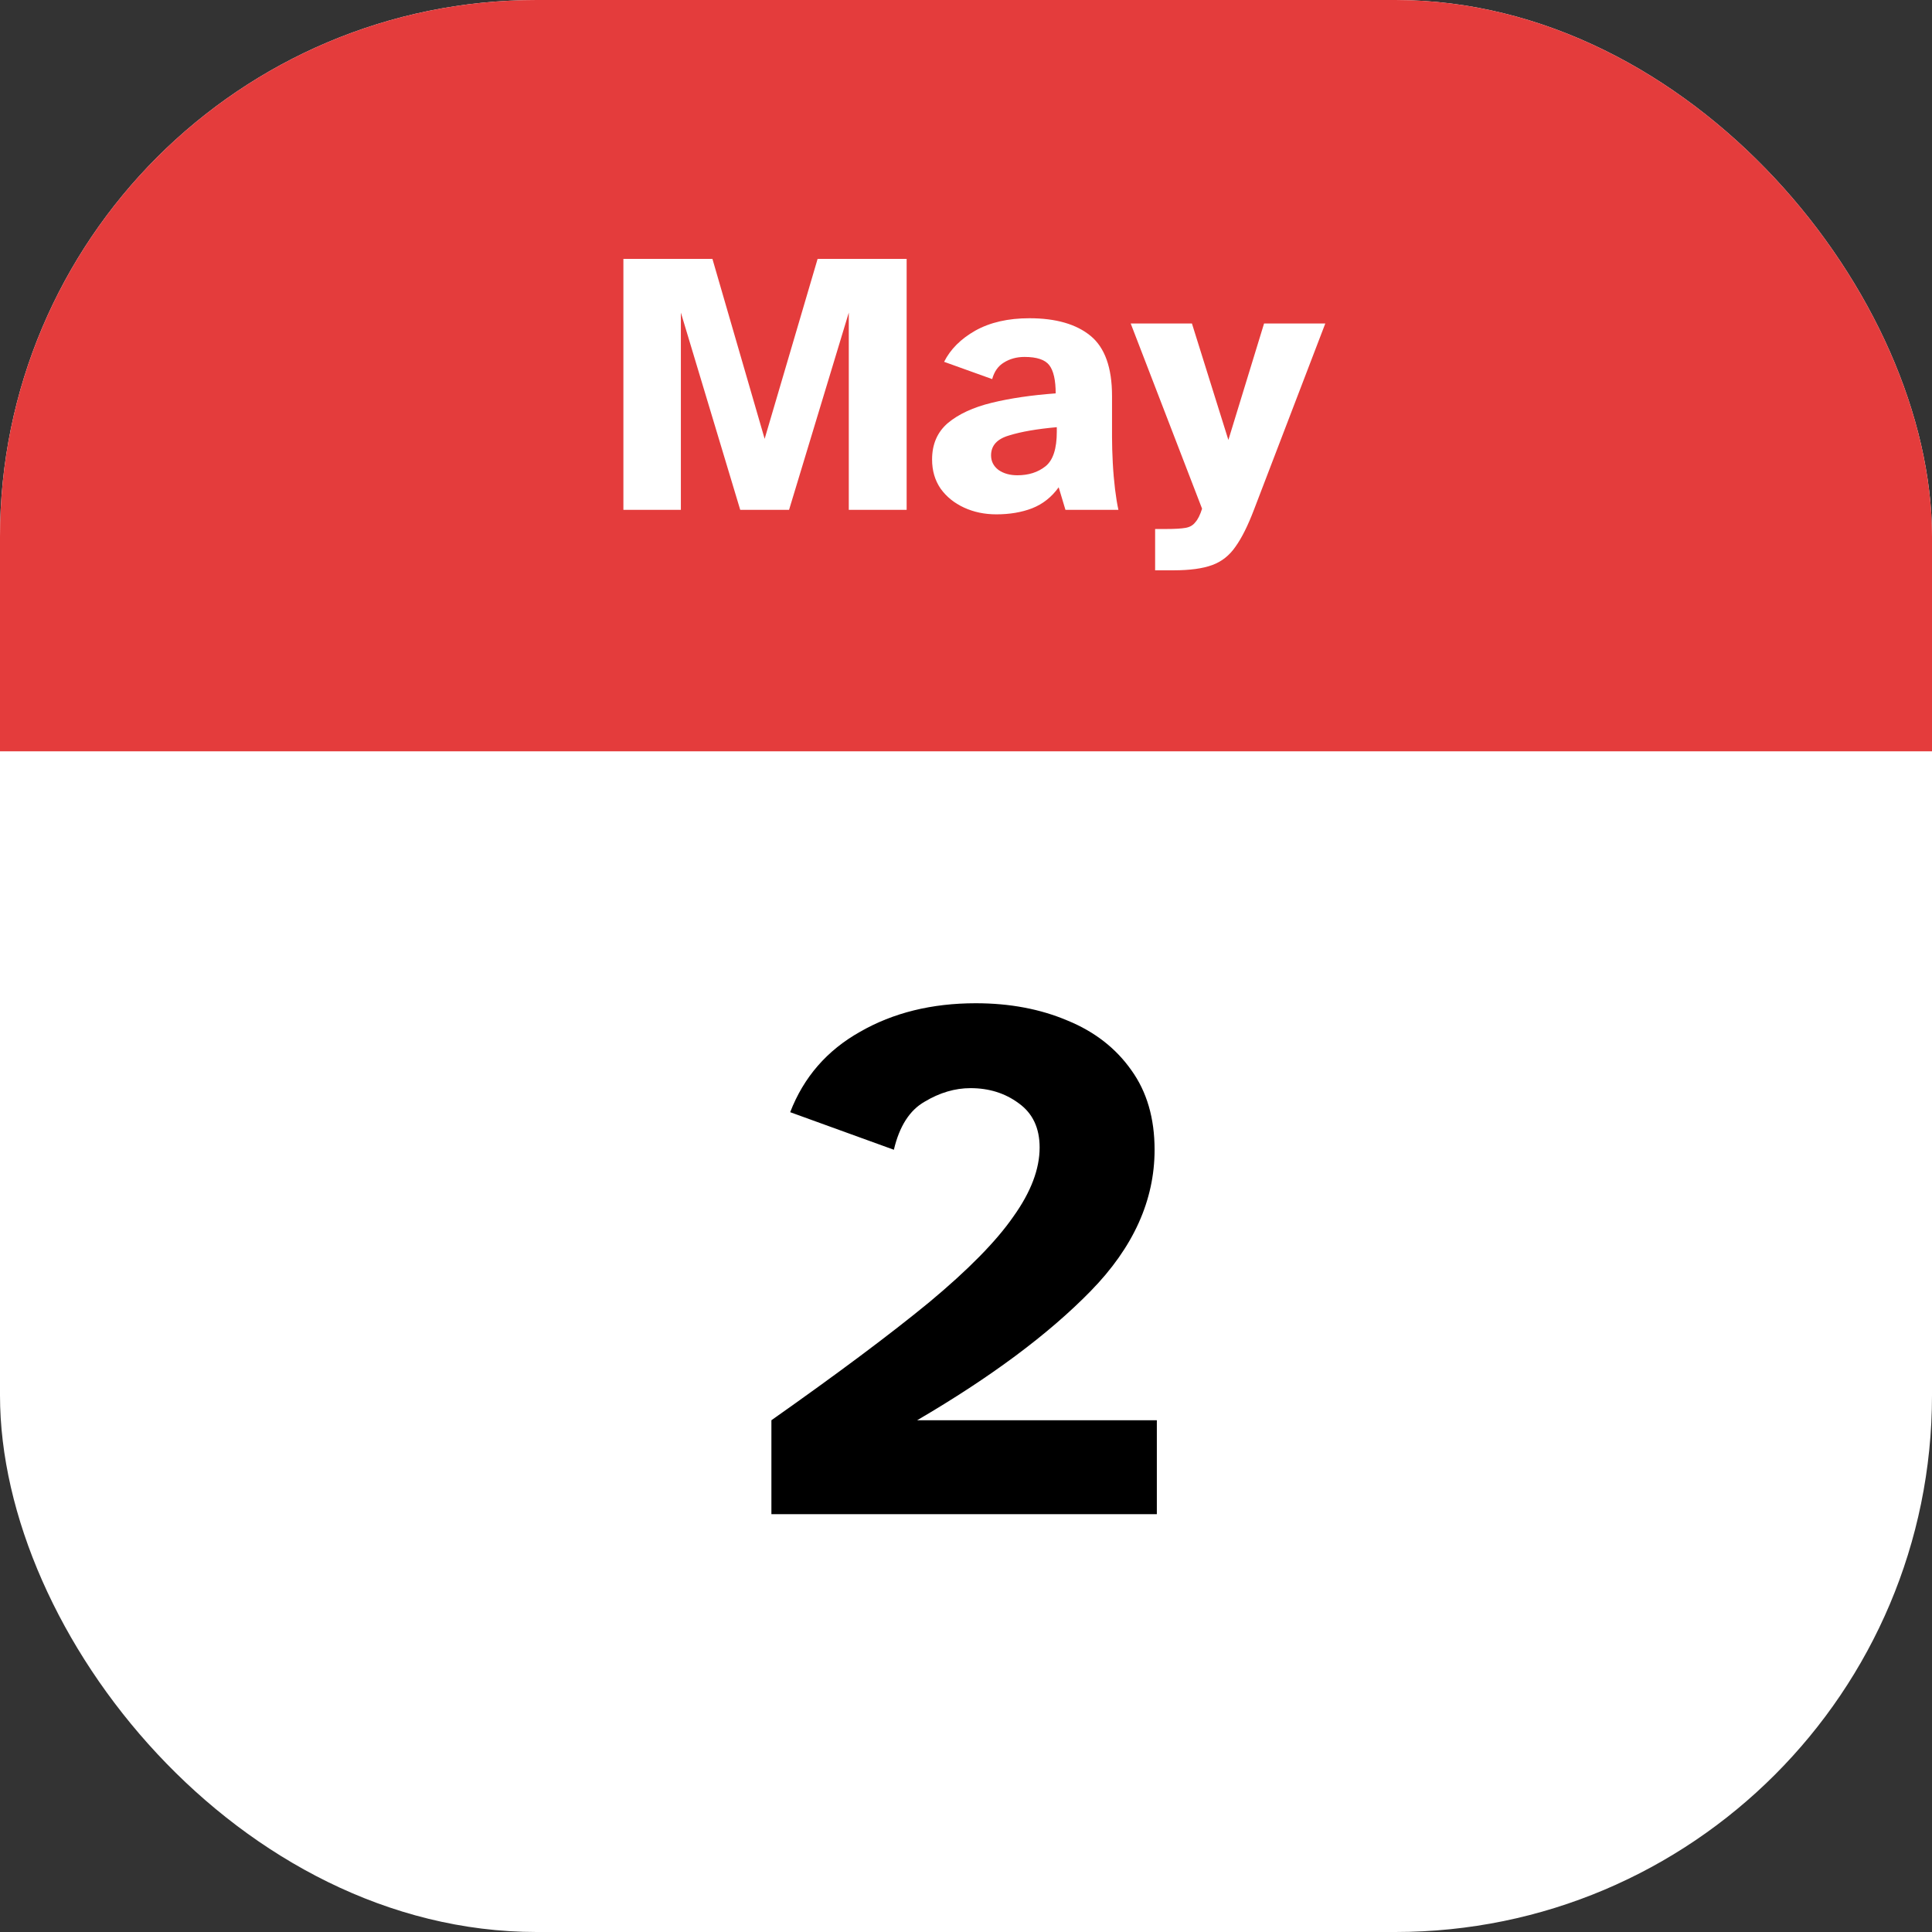 <svg width="36" height="36" viewBox="0 0 36 36" fill="none" xmlns="http://www.w3.org/2000/svg">
<rect x="0" y="0" width="36" height="36" fill="#333333" stroke="none"/>
<g clip-path="url(#clip0_24_130)">
<rect width="36" height="36" rx="10" fill="white"/>
<rect width="36" height="14" fill="#E43C3C"/>
<path d="M11.616 9.5V4.824H13.275L14.248 8.177L15.235 4.824H16.894V9.5H15.816V5.825L14.703 9.5H13.793L12.687 5.825V9.5H11.616ZM18.565 9.584C18.346 9.584 18.145 9.542 17.963 9.458C17.781 9.374 17.637 9.257 17.529 9.108C17.422 8.954 17.368 8.772 17.368 8.562C17.368 8.277 17.466 8.051 17.662 7.883C17.863 7.715 18.136 7.589 18.481 7.505C18.826 7.421 19.223 7.363 19.671 7.33C19.671 7.083 19.631 6.908 19.552 6.805C19.473 6.702 19.319 6.651 19.09 6.651C18.945 6.651 18.817 6.686 18.705 6.756C18.598 6.821 18.526 6.924 18.488 7.064L17.592 6.742C17.709 6.509 17.902 6.315 18.173 6.161C18.448 6.007 18.785 5.93 19.181 5.93C19.676 5.93 20.056 6.04 20.322 6.259C20.588 6.478 20.721 6.852 20.721 7.379V8.142C20.721 8.291 20.726 8.452 20.735 8.625C20.744 8.798 20.759 8.961 20.777 9.115C20.796 9.269 20.817 9.397 20.84 9.5H19.853L19.727 9.08C19.596 9.262 19.431 9.393 19.23 9.472C19.034 9.547 18.812 9.584 18.565 9.584ZM18.957 8.856C19.167 8.856 19.342 8.8 19.482 8.688C19.622 8.576 19.692 8.361 19.692 8.044V7.96C19.323 7.993 19.027 8.044 18.803 8.114C18.579 8.179 18.467 8.303 18.467 8.485C18.467 8.597 18.514 8.688 18.607 8.758C18.701 8.823 18.817 8.856 18.957 8.856ZM21.524 10.627V9.857H21.734C21.893 9.857 22.012 9.85 22.091 9.836C22.171 9.822 22.231 9.787 22.273 9.731C22.32 9.68 22.362 9.596 22.399 9.479L21.069 6.028H22.21L22.889 8.198L23.554 6.028H24.695L23.365 9.5C23.253 9.794 23.139 10.023 23.022 10.186C22.91 10.349 22.766 10.464 22.588 10.529C22.411 10.594 22.171 10.627 21.867 10.627H21.524Z" fill="white"/>
<path d="M14.374 28.214V26.464C15.606 25.596 16.586 24.864 17.314 24.266C18.042 23.66 18.565 23.128 18.882 22.67C19.209 22.213 19.372 21.784 19.372 21.382C19.372 21.018 19.242 20.743 18.98 20.556C18.728 20.37 18.43 20.276 18.084 20.276C17.795 20.276 17.51 20.36 17.23 20.528C16.95 20.687 16.759 20.986 16.656 21.424L14.724 20.724C14.976 20.071 15.41 19.572 16.026 19.226C16.642 18.872 17.361 18.694 18.182 18.694C18.817 18.694 19.386 18.802 19.89 19.016C20.394 19.222 20.791 19.53 21.08 19.94C21.37 20.342 21.514 20.836 21.514 21.424C21.514 22.367 21.118 23.244 20.324 24.056C19.54 24.859 18.462 25.662 17.09 26.464H21.556V28.214H14.374Z" fill="black"/>
</g>
<defs>
<clipPath id="clip0_24_130">
<rect width="36" height="36" rx="10" fill="white"/>
</clipPath>
</defs>
</svg>
